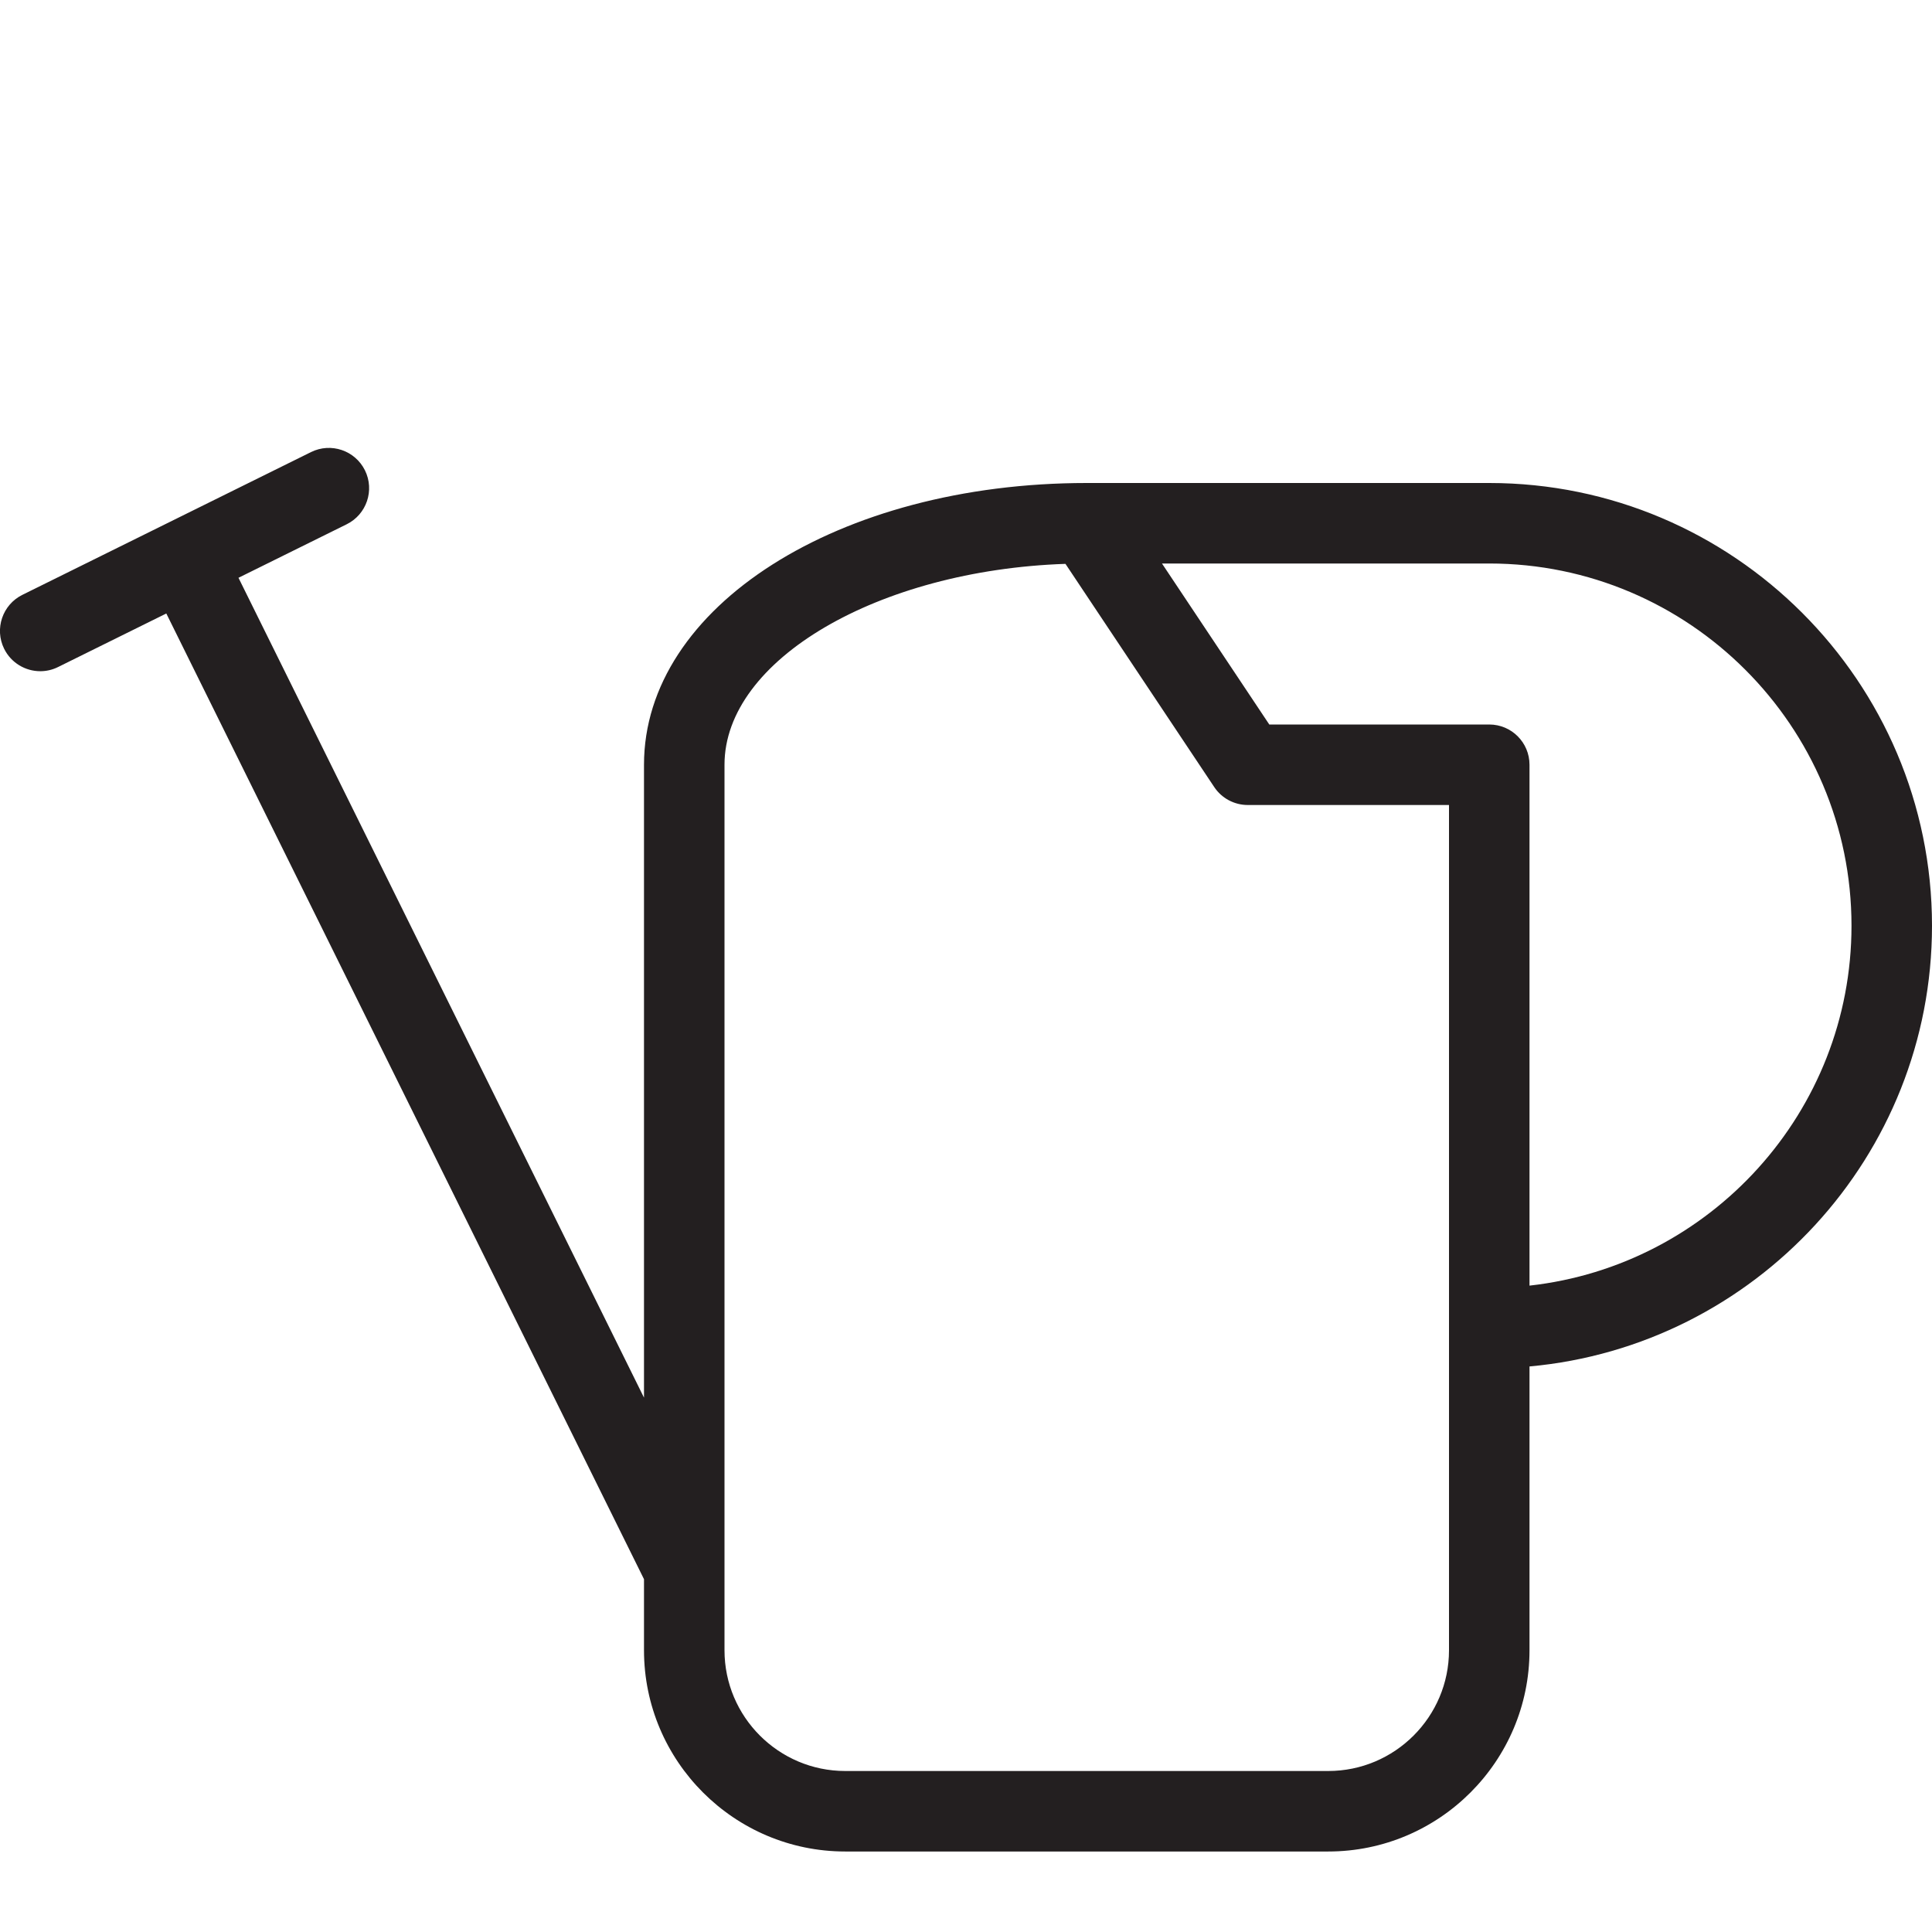 <?xml version="1.0" encoding="utf-8"?>
<!-- Generator: Adobe Illustrator 17.0.0, SVG Export Plug-In . SVG Version: 6.00 Build 0)  -->
<!DOCTYPE svg PUBLIC "-//W3C//DTD SVG 1.1//EN" "http://www.w3.org/Graphics/SVG/1.1/DTD/svg11.dtd">
<svg version="1.1" id="Layer_1" xmlns="http://www.w3.org/2000/svg" xmlns:xlink="http://www.w3.org/1999/xlink" x="0px" y="0px"
	 width="48px" height="48px" viewBox="0 0 48 48" enable-background="new 0 0 48 48" xml:space="preserve">
<path fill="#231F20" d="M48,23c0-6.065-4.935-11-11-11H27c-6.168,0-11,3.075-11,7v15.724L5.925,14.355l2.689-1.33
	c0.495-0.245,0.698-0.845,0.453-1.34c-0.246-0.495-0.845-0.698-1.34-0.453l-7.171,3.547c-0.495,0.245-0.698,0.845-0.453,1.34
	c0.175,0.353,0.53,0.557,0.898,0.557c0.148,0,0.3-0.033,0.442-0.104l2.689-1.33L16,39.235V41c0,2.757,2.243,5,5,5h12
	c2.757,0,5-2.243,5-5v-7.051C43.598,33.442,48,28.727,48,23z M36,41c0,1.654-1.346,3-3,3H21c-1.654,0-3-1.346-3-3V19
	c0-2.612,3.827-4.833,8.471-4.991l3.697,5.546C30.353,19.833,30.666,20,31,20h5V41z M38,31.941V19c0-0.552-0.447-1-1-1h-5.465
	l-2.666-4H37c4.963,0,9,4.038,9,9C46,27.624,42.494,31.441,38,31.941z"/>
</svg>
